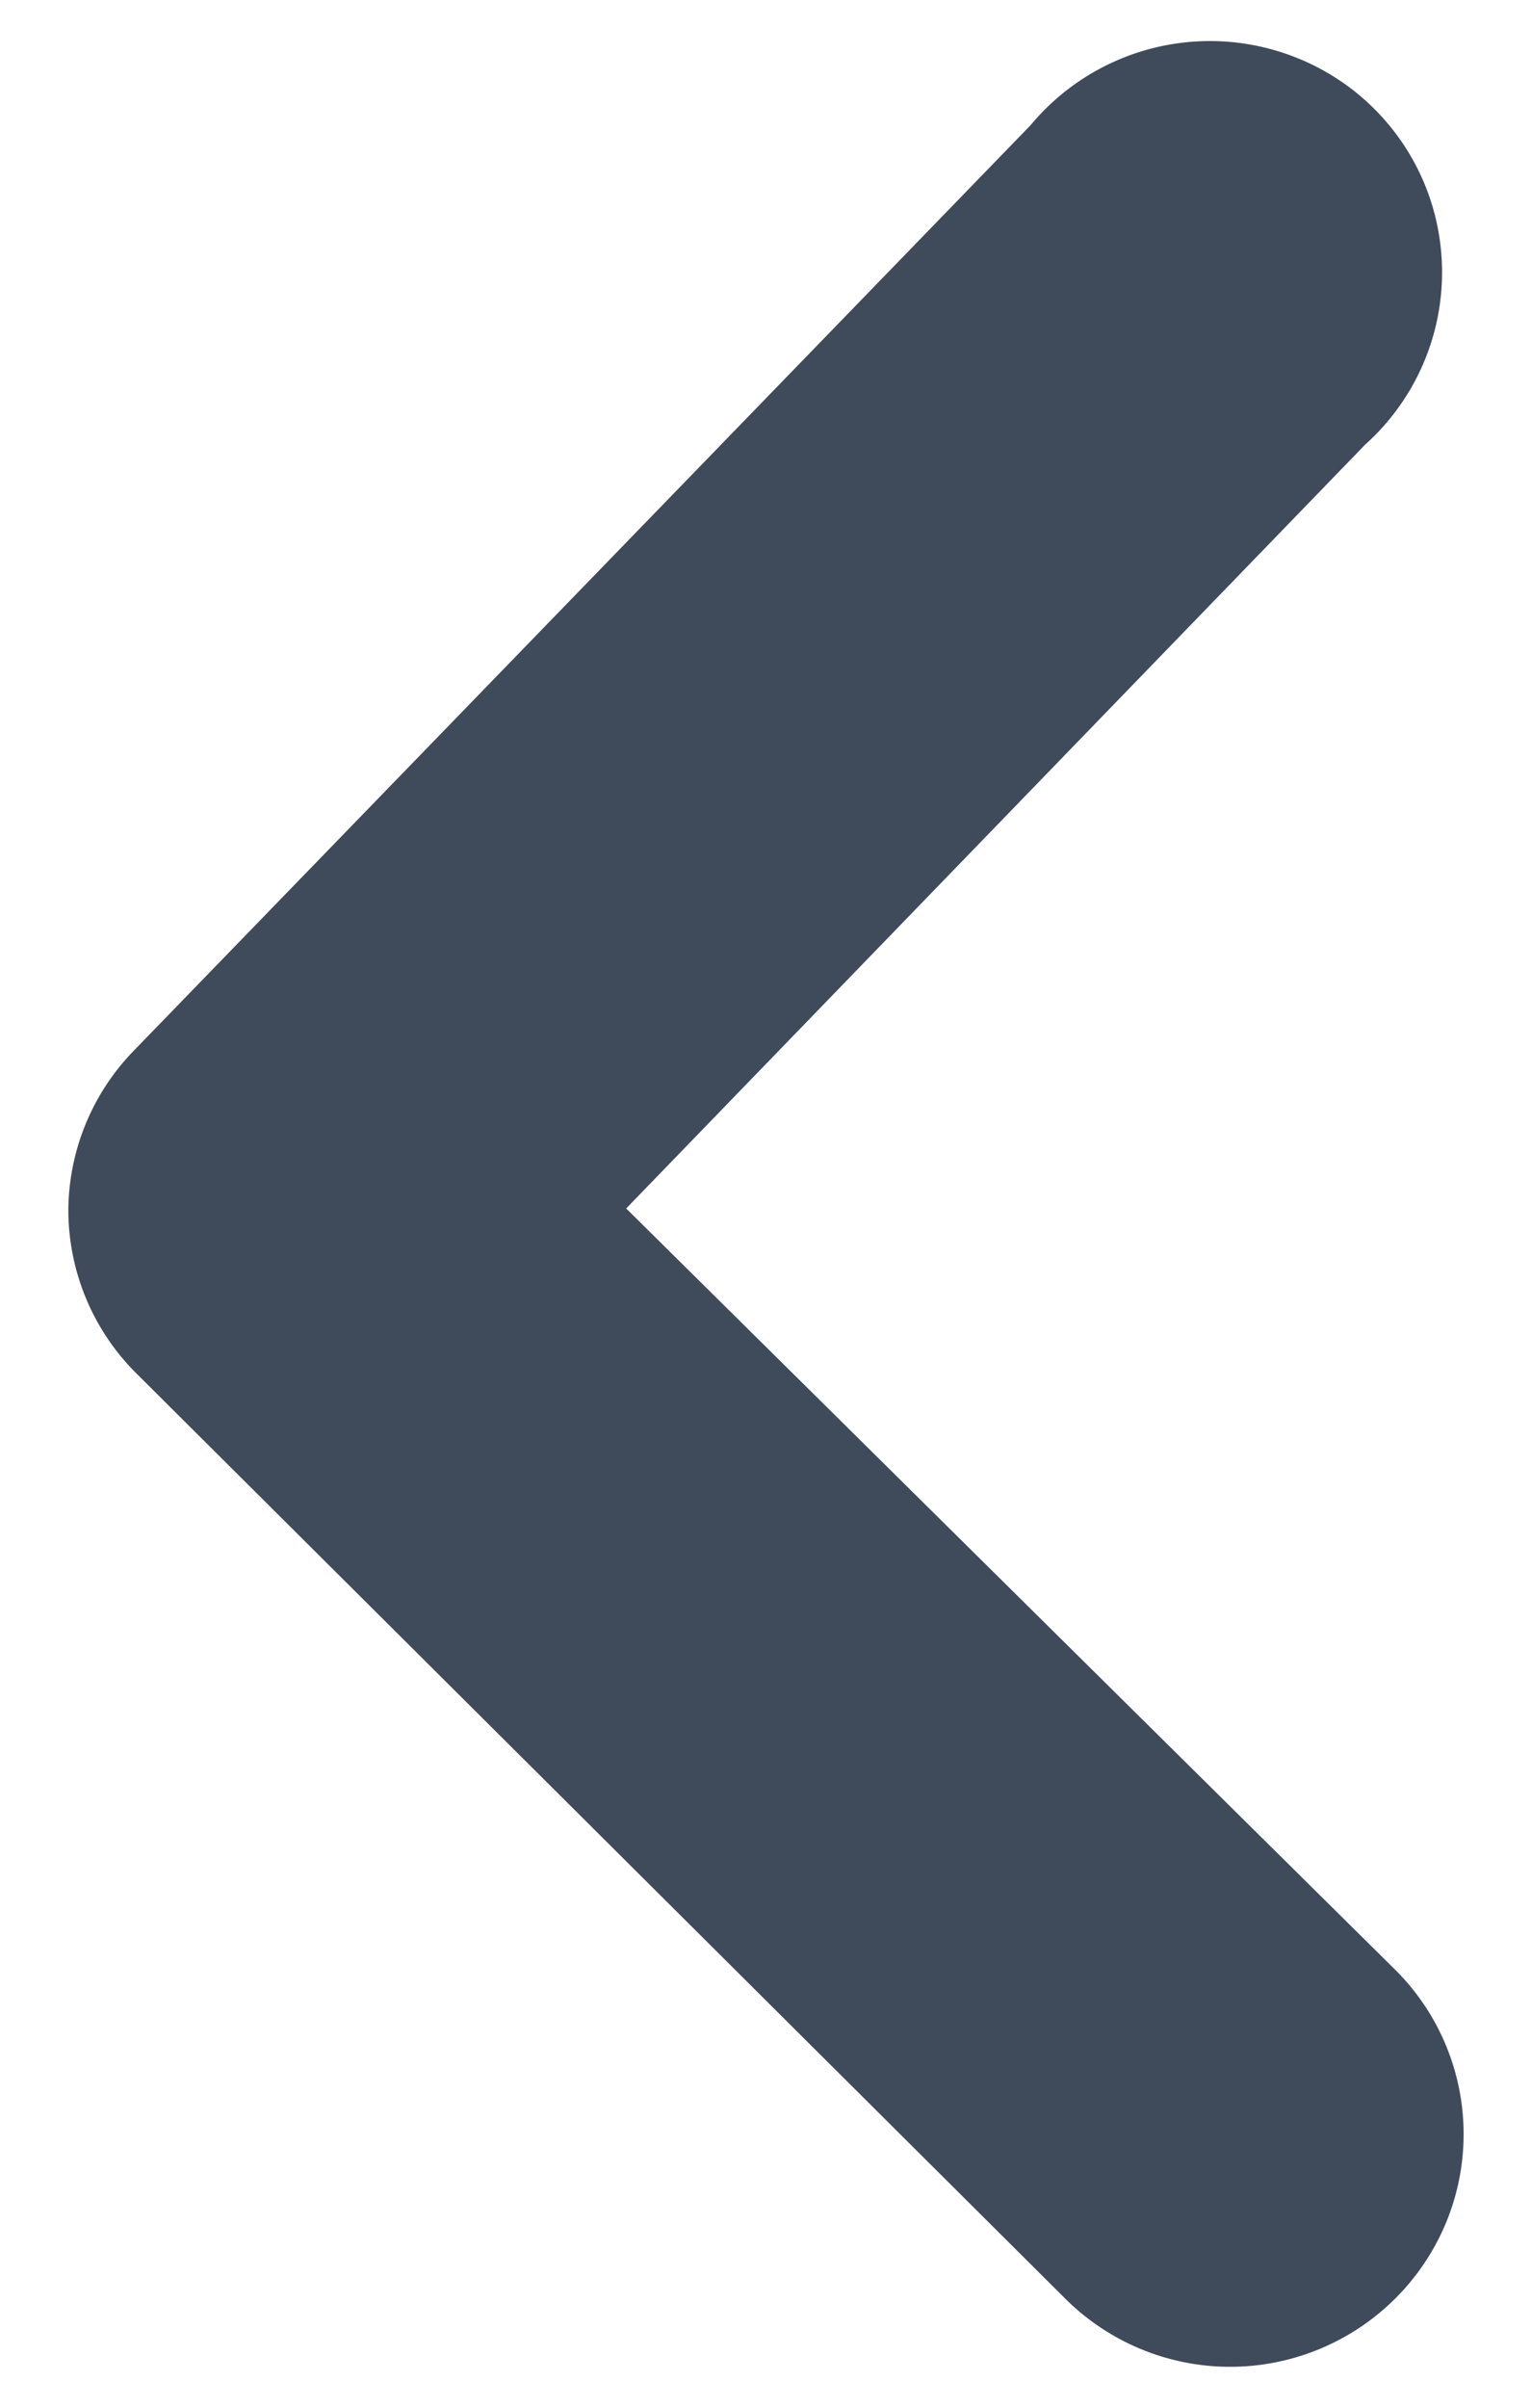 <svg width="14" height="22" fill="none" xmlns="http://www.w3.org/2000/svg"><path d="M.625 11.042a2.106 2.106 0 00.616 1.501l8.5 8.46a2.136 2.136 0 002.326.46 2.135 2.135 0 001.154-1.149A2.116 2.116 0 0012.76 18l-7.034-6.958 6.758-6.98a2.114 2.114 0 00.54-2.387 2.114 2.114 0 00-1.227-1.17 2.134 2.134 0 00-2.373.639L1.22 9.604a2.11 2.11 0 00-.595 1.438z" fill="url(#paint0_radial)"/><defs><radialGradient id="paint0_radial" cx="0" cy="0" r="1" gradientUnits="userSpaceOnUse" gradientTransform="matrix(-8.598 0 0 -14.319 7.237 11)"><stop stop-color="#3F4A5A"/><stop offset="1" stop-color="#3F4A5A"/></radialGradient></defs></svg>